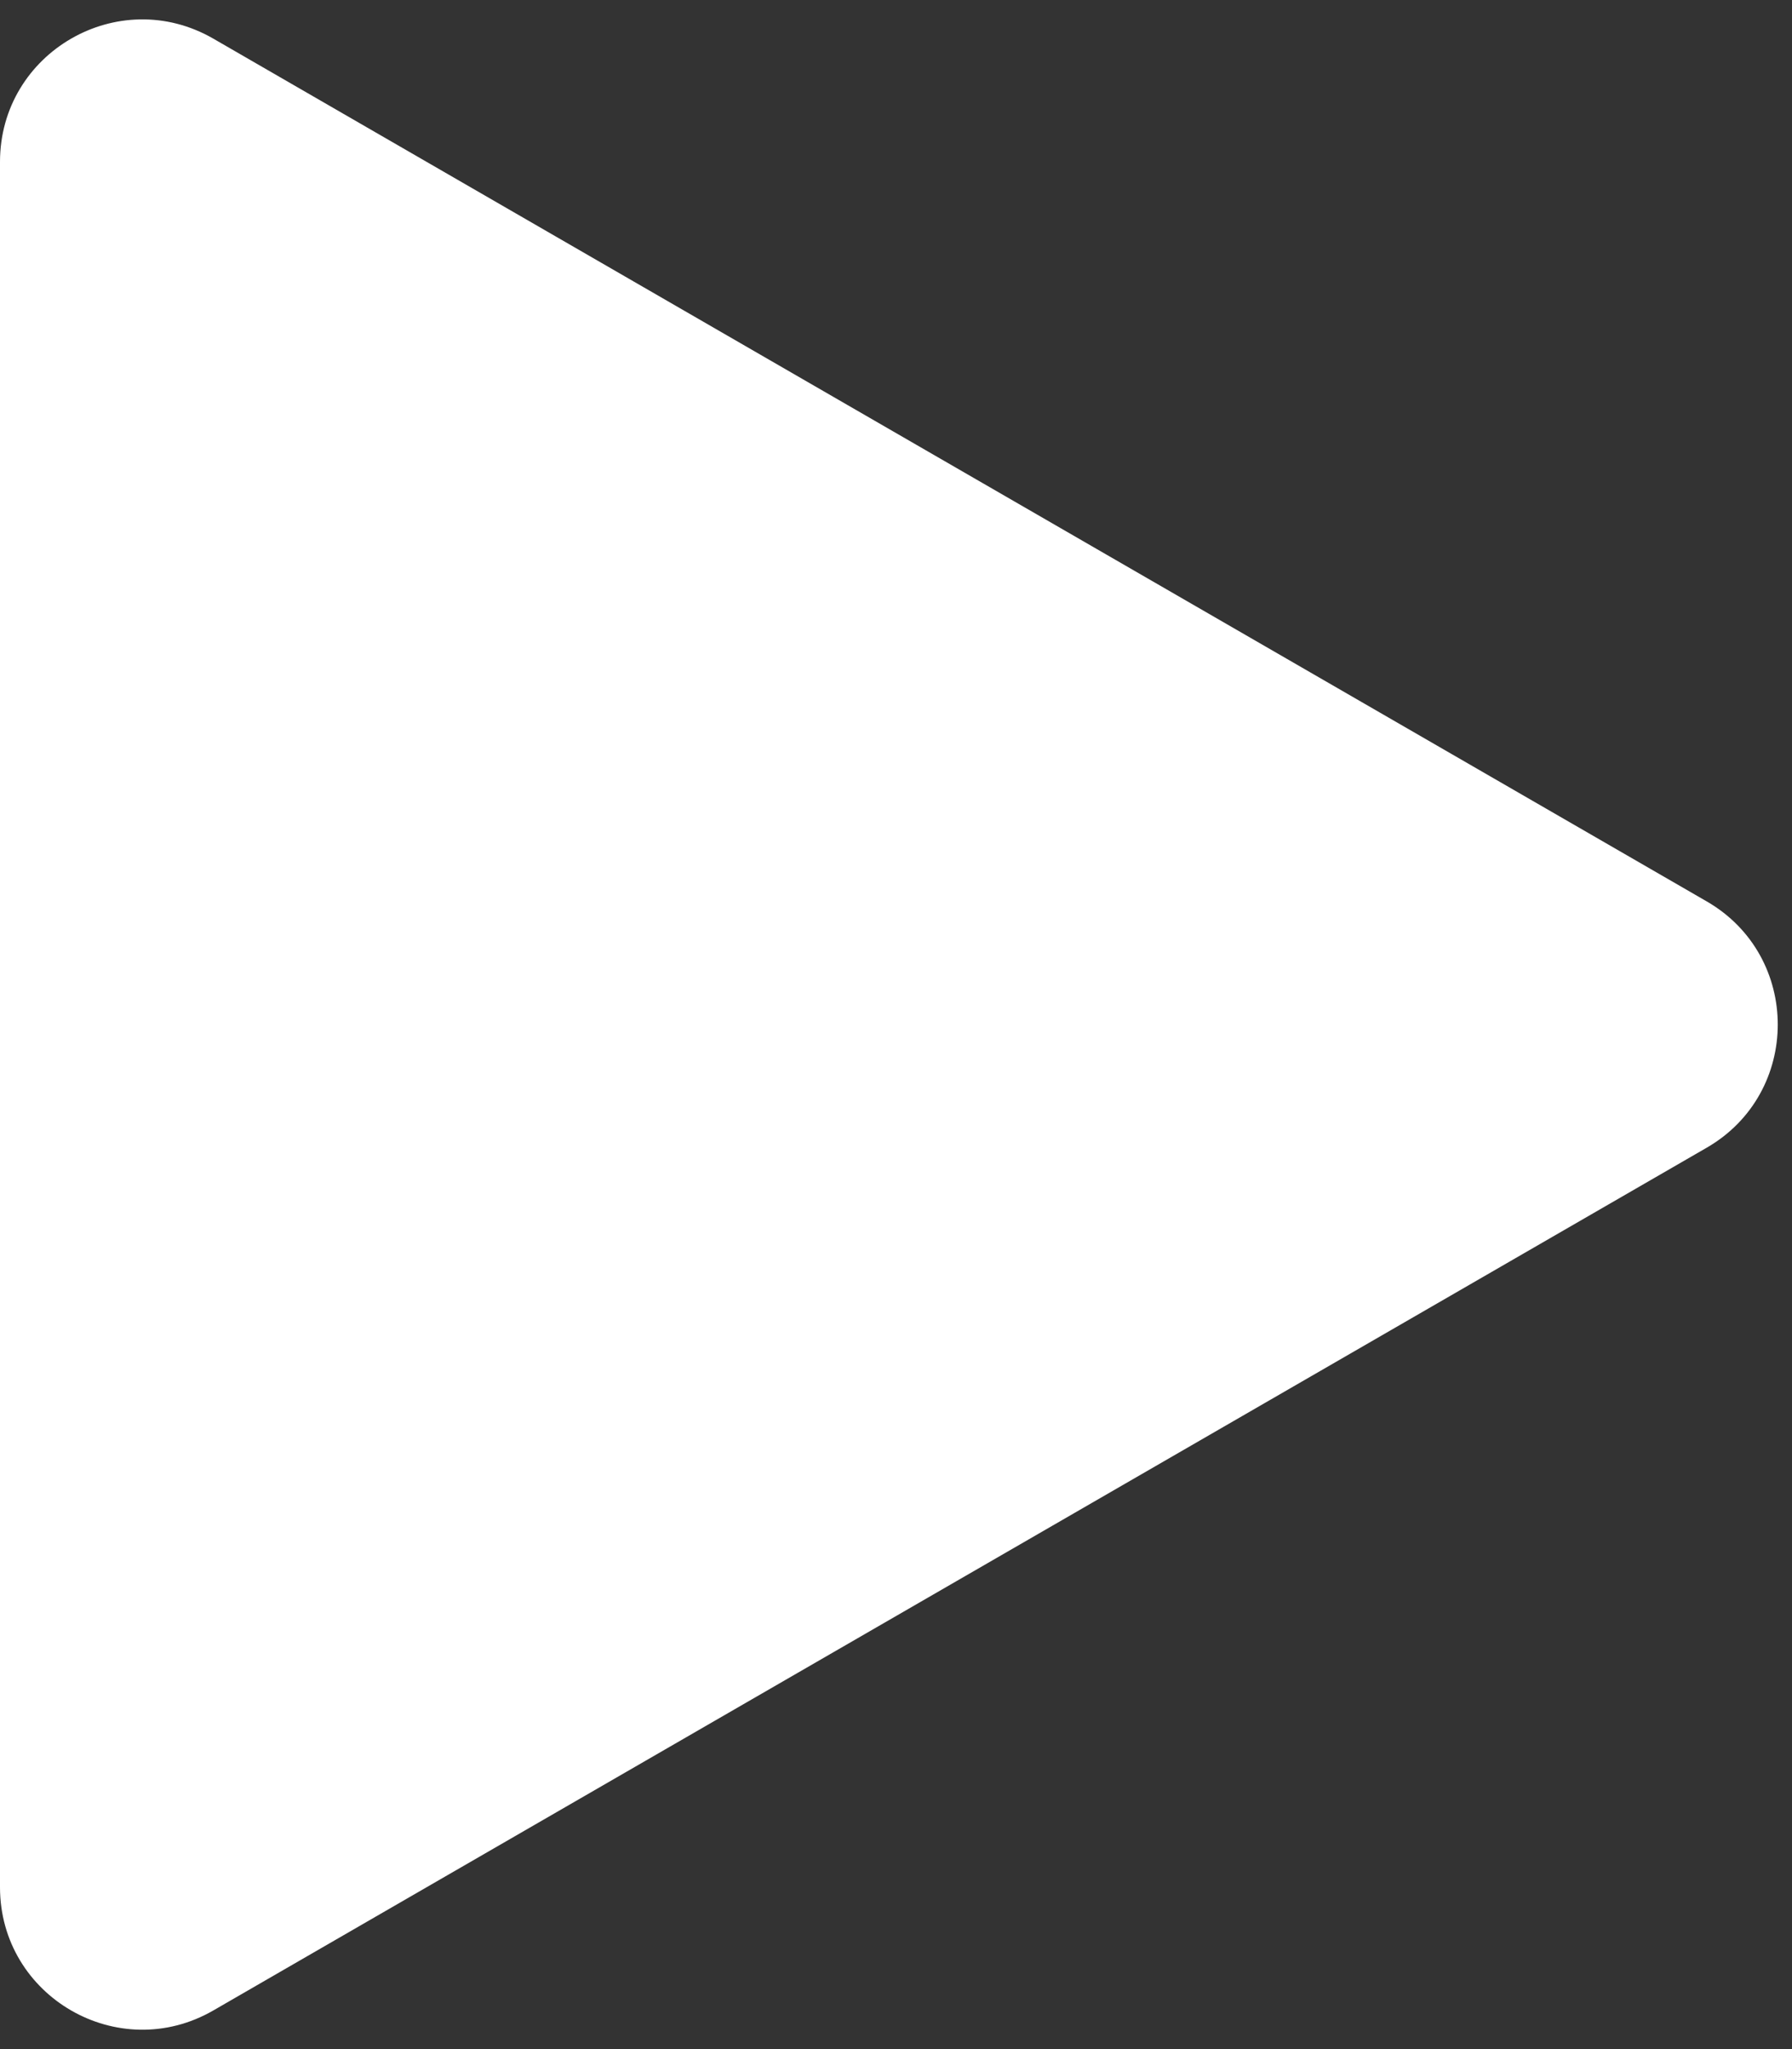 <svg width="14" height="16" viewBox="0 0 14 16" fill="none" xmlns="http://www.w3.org/2000/svg">
<rect x="0" y="0" width="14" height="16" fill="#333333" stroke="none"/>
<path d="M13.333 8.962C14.074 8.535 14.074 7.465 13.333 7.038L1.667 0.302C0.926 -0.126 0 0.409 0 1.264L0 14.736C0 15.591 0.926 16.126 1.667 15.698L13.333 8.962Z" fill="white"/>
</svg>
